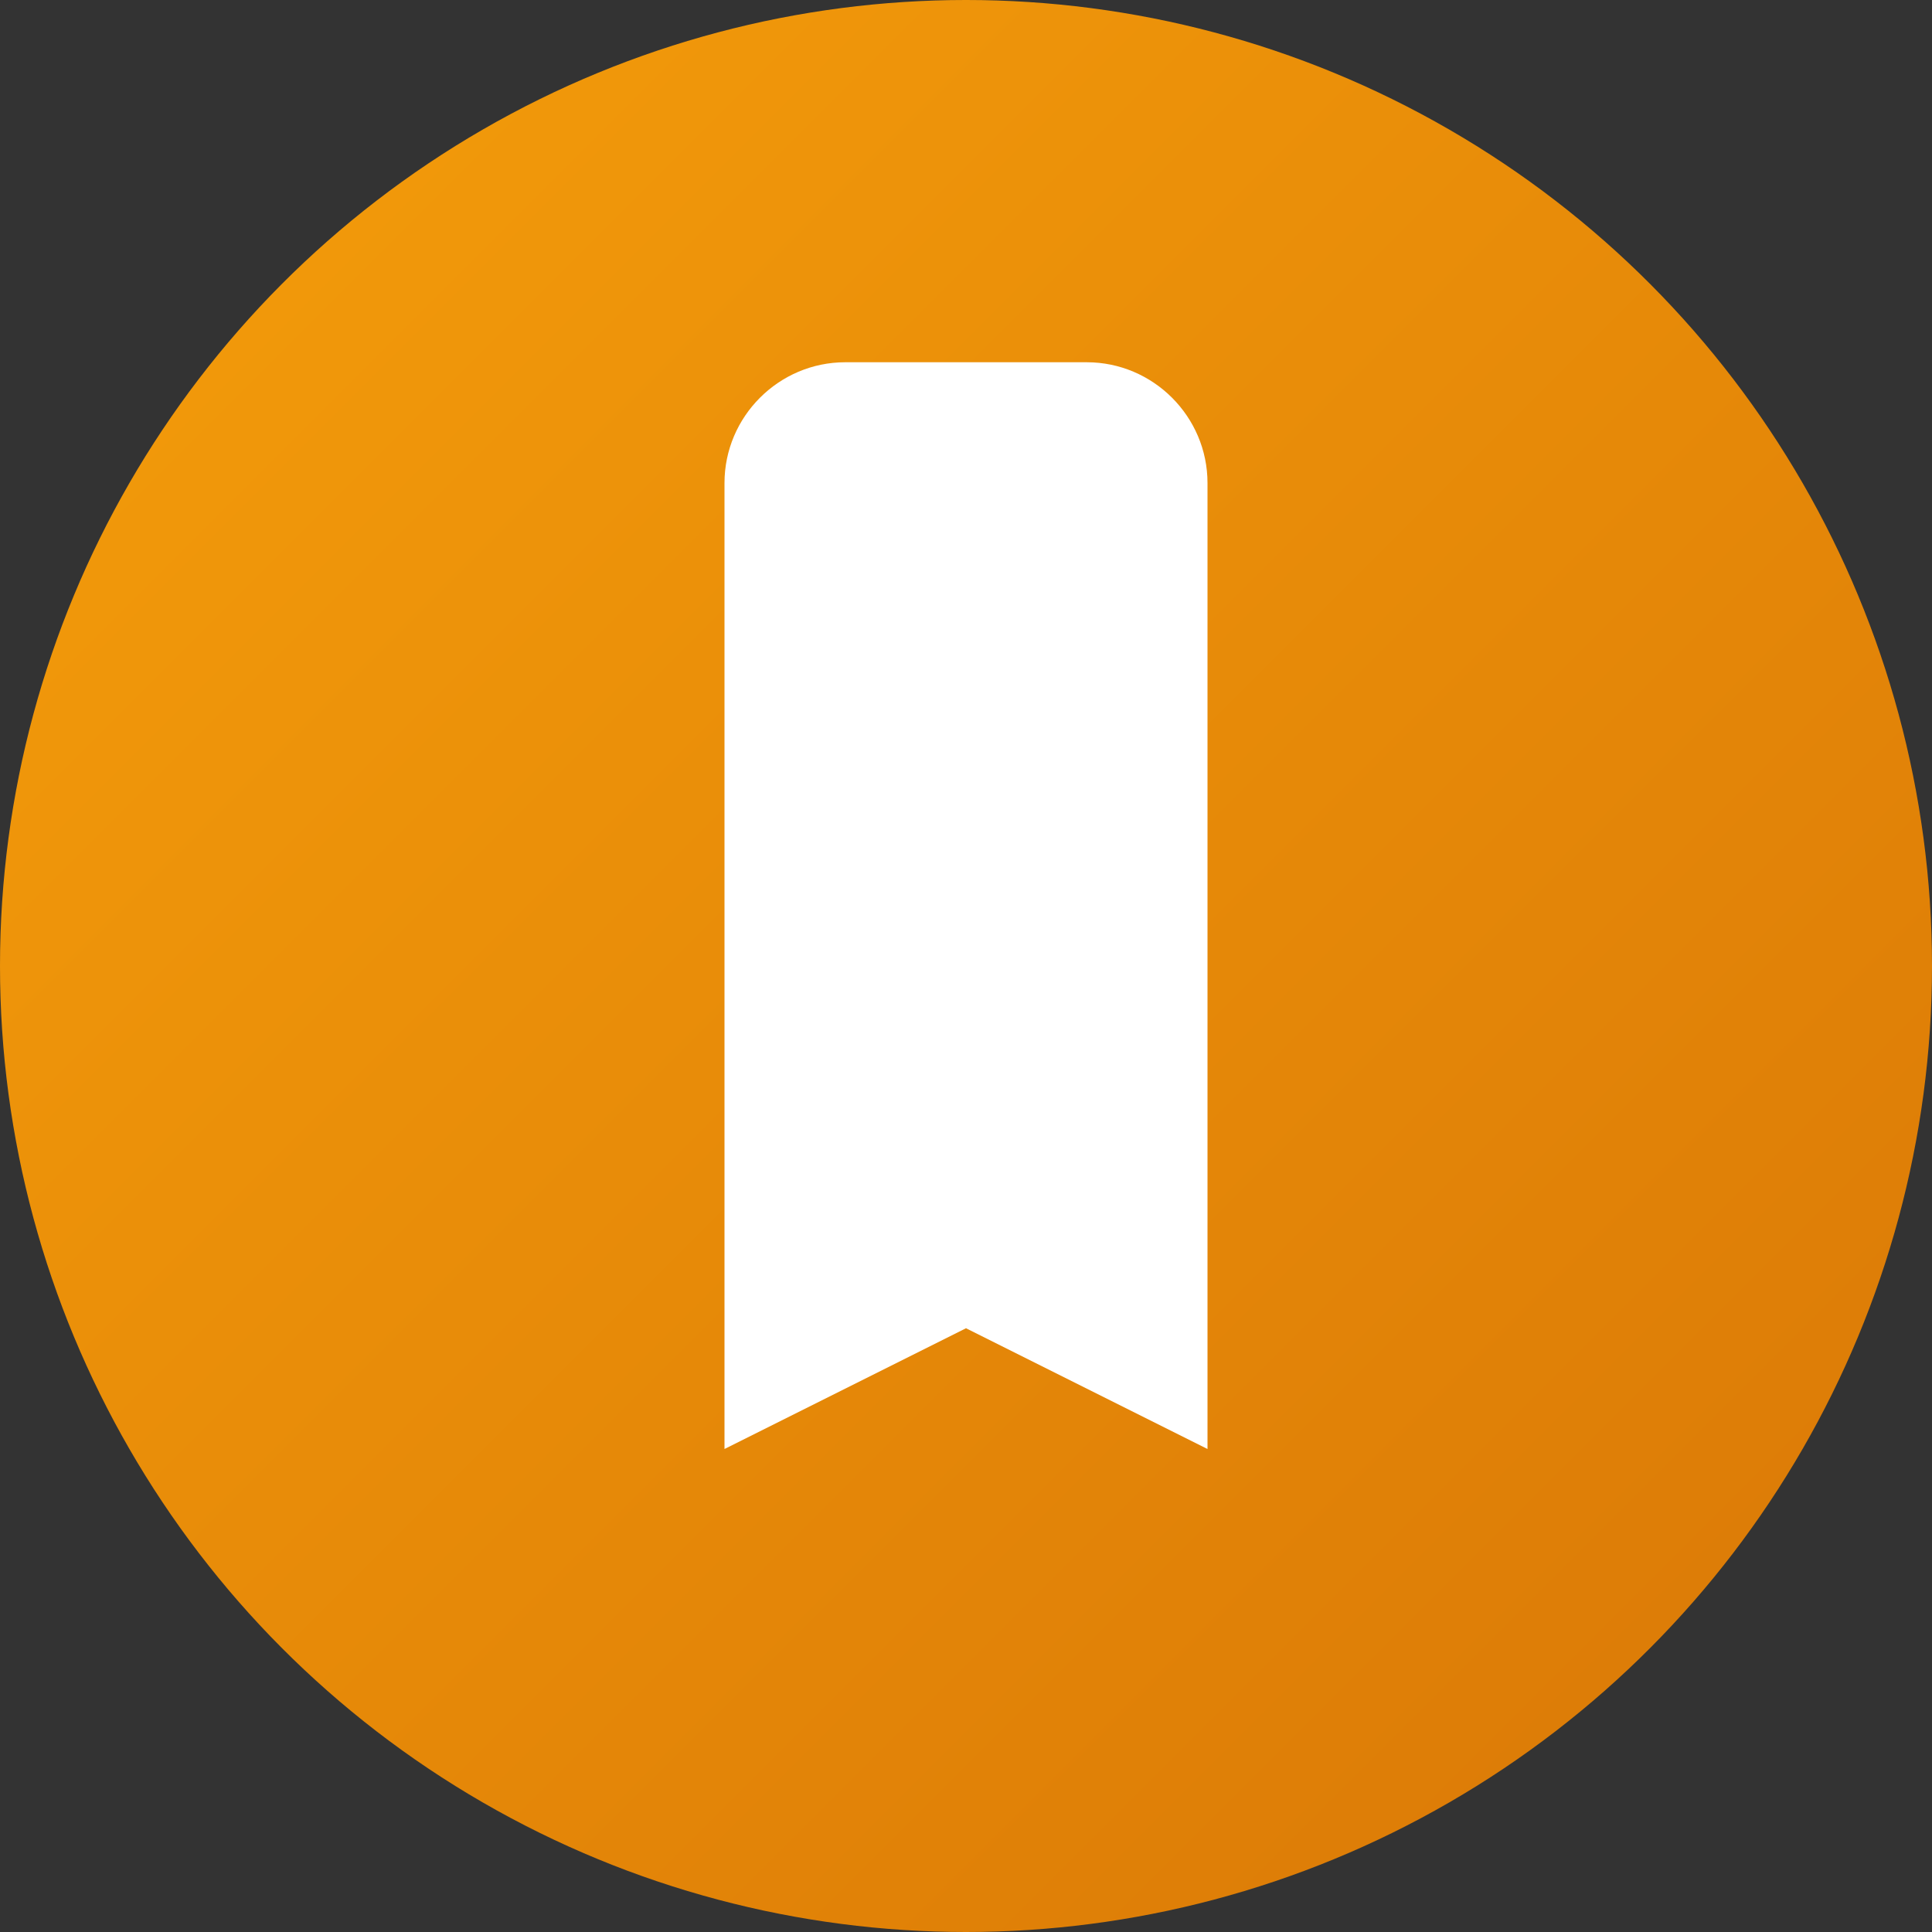 <svg width="32" height="32" viewBox="0 0 32 32" fill="none" xmlns="http://www.w3.org/2000/svg">
  <rect x="0" y="0" width="32" height="32" fill="#333333" stroke="none"/>
  <circle cx="16" cy="16" r="16" fill="url(#bookmarkGradient)"/>
  <path d="M12 8c0-1.1.9-2 2-2h4c1.1 0 2 .9 2 2v16l-4-2-4 2V8z" fill="white"/>
  <defs>
    <linearGradient id="bookmarkGradient" x1="0%" y1="0%" x2="100%" y2="100%">
      <stop offset="0%" style="stop-color:#f59e0b;stop-opacity:1" />
      <stop offset="100%" style="stop-color:#d97706;stop-opacity:1" />
    </linearGradient>
  </defs>
</svg>